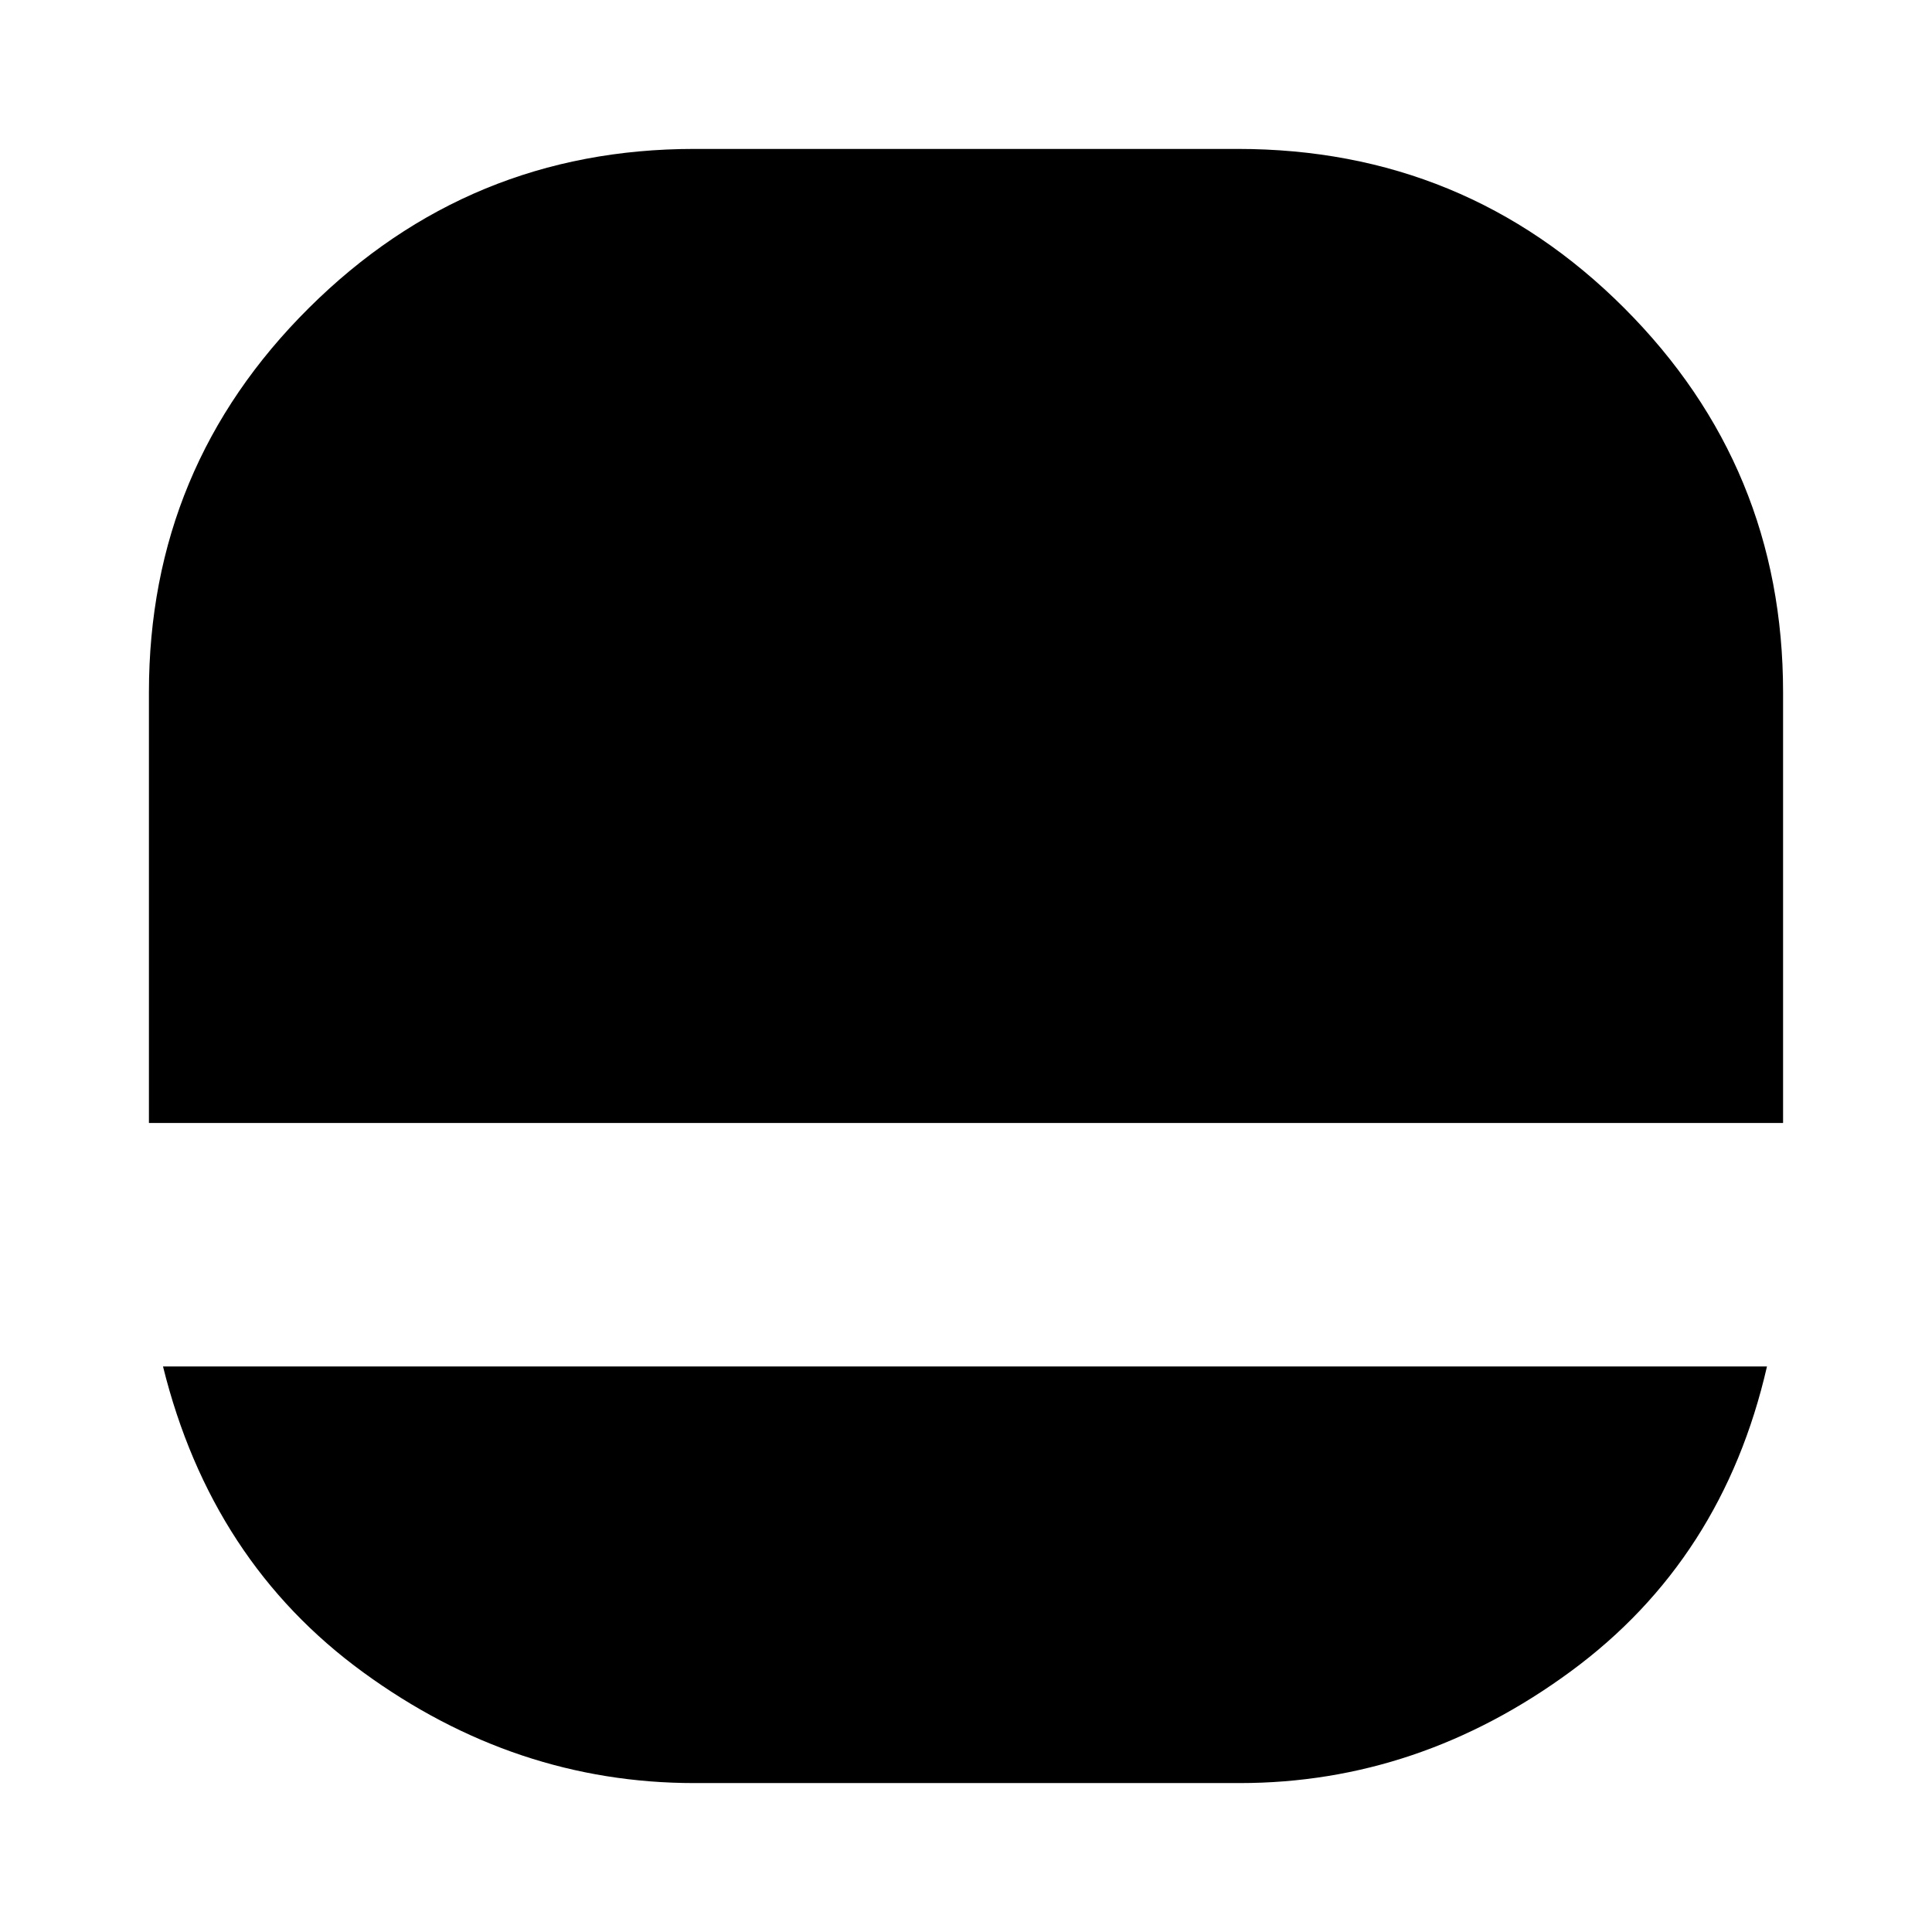 <svg xmlns="http://www.w3.org/2000/svg" height="24" width="24"><path d="M8.625 22.15q-2.225 0-4.112-1.375-1.888-1.375-2.488-3.8H21.95q-.55 2.4-2.437 3.787-1.888 1.388-4.113 1.388Zm-6.775-8.2V8.6q0-2.8 1.988-4.775Q5.825 1.85 8.625 1.85h6.75q2.825 0 4.8 1.975Q22.15 5.8 22.15 8.6v5.35Z"/></svg>
